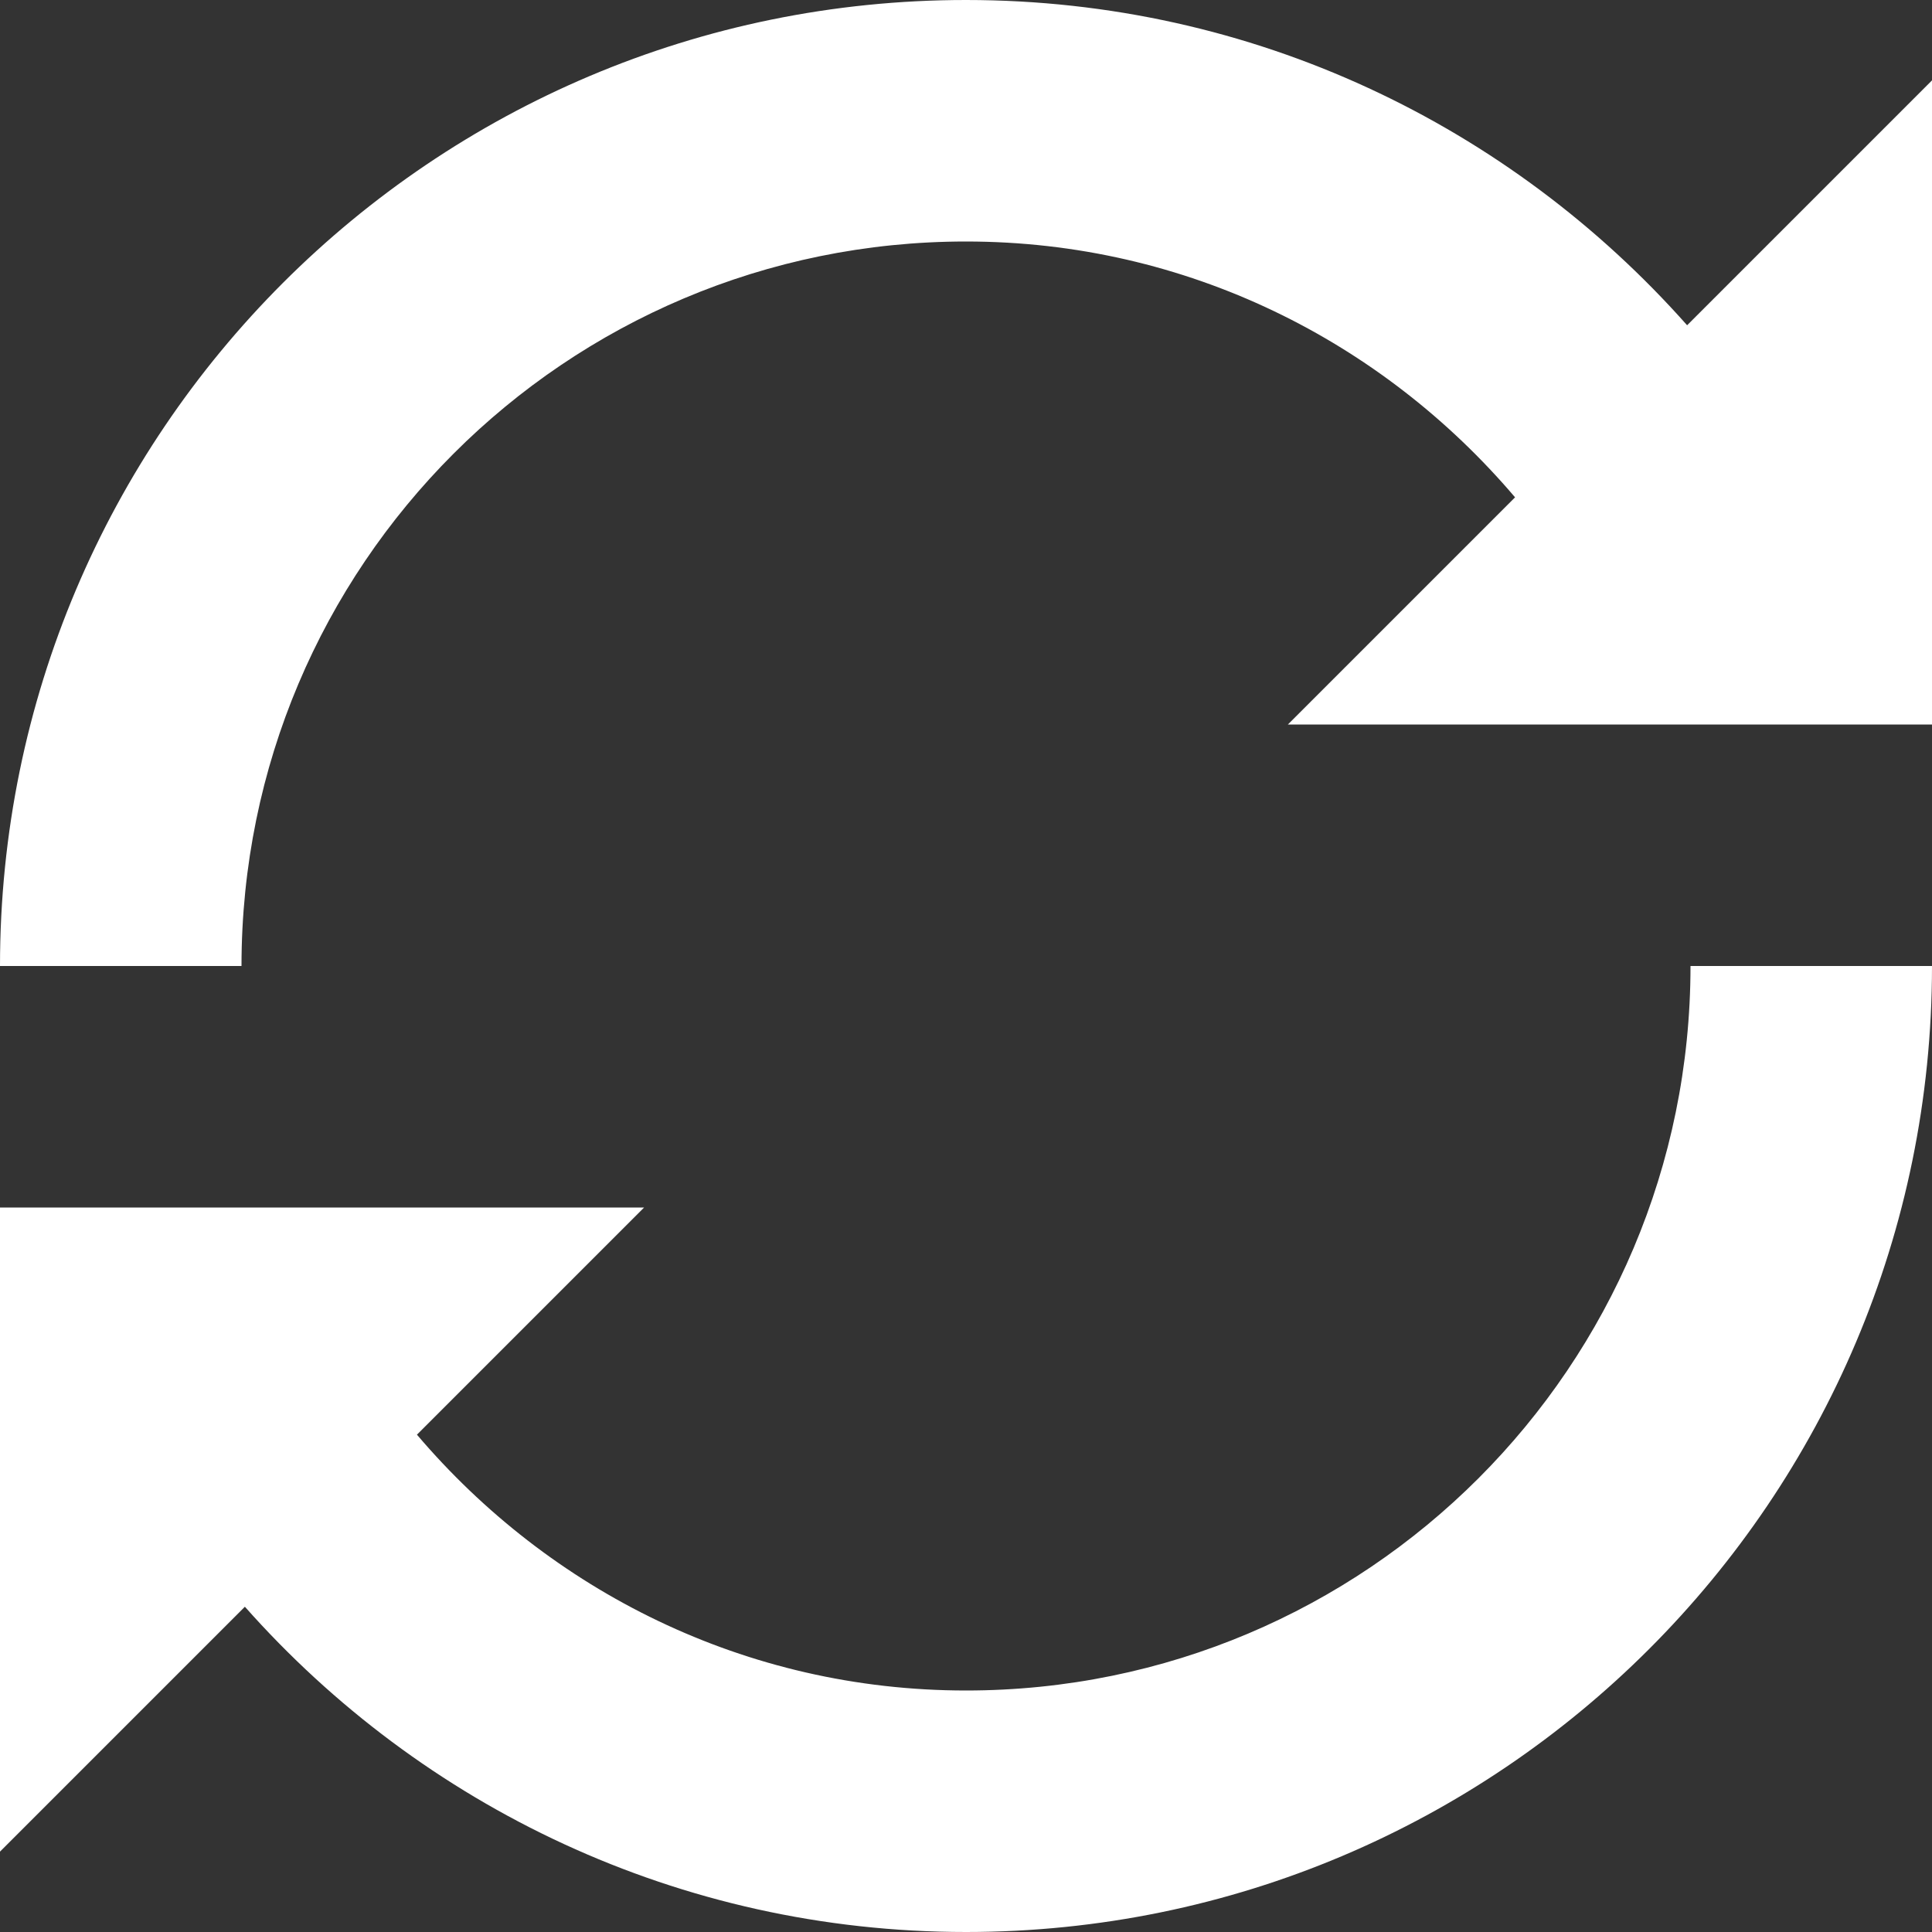 <svg width="48" height="48" viewBox="0 0 48 48" fill="none" xmlns="http://www.w3.org/2000/svg">
<rect x="0" y="0" width="48" height="48" fill="#333333" stroke="none"/>
<g clip-path="url(#clip0_25_16187)">
<path d="M41.916 8.081C37.528 3.131 31.144 0 24 0C10.744 0 0 10.744 0 24H6C6 14.053 14.053 6 24 6C29.484 6 34.35 8.484 37.641 12.356L31.997 18H48V1.997L41.916 8.081ZM24 42C18.516 42 13.65 39.516 10.359 35.644L16.003 30H0V46.003L6.084 39.919C10.472 44.869 16.866 48 24 48C37.256 48 48 37.256 48 24H42C42 33.947 33.947 42 24 42Z" fill="white"/>
</g>
<defs>
<clipPath id="clip0_25_16187">
<rect width="48" height="48" fill="white"/>
</clipPath>
</defs>
</svg>
